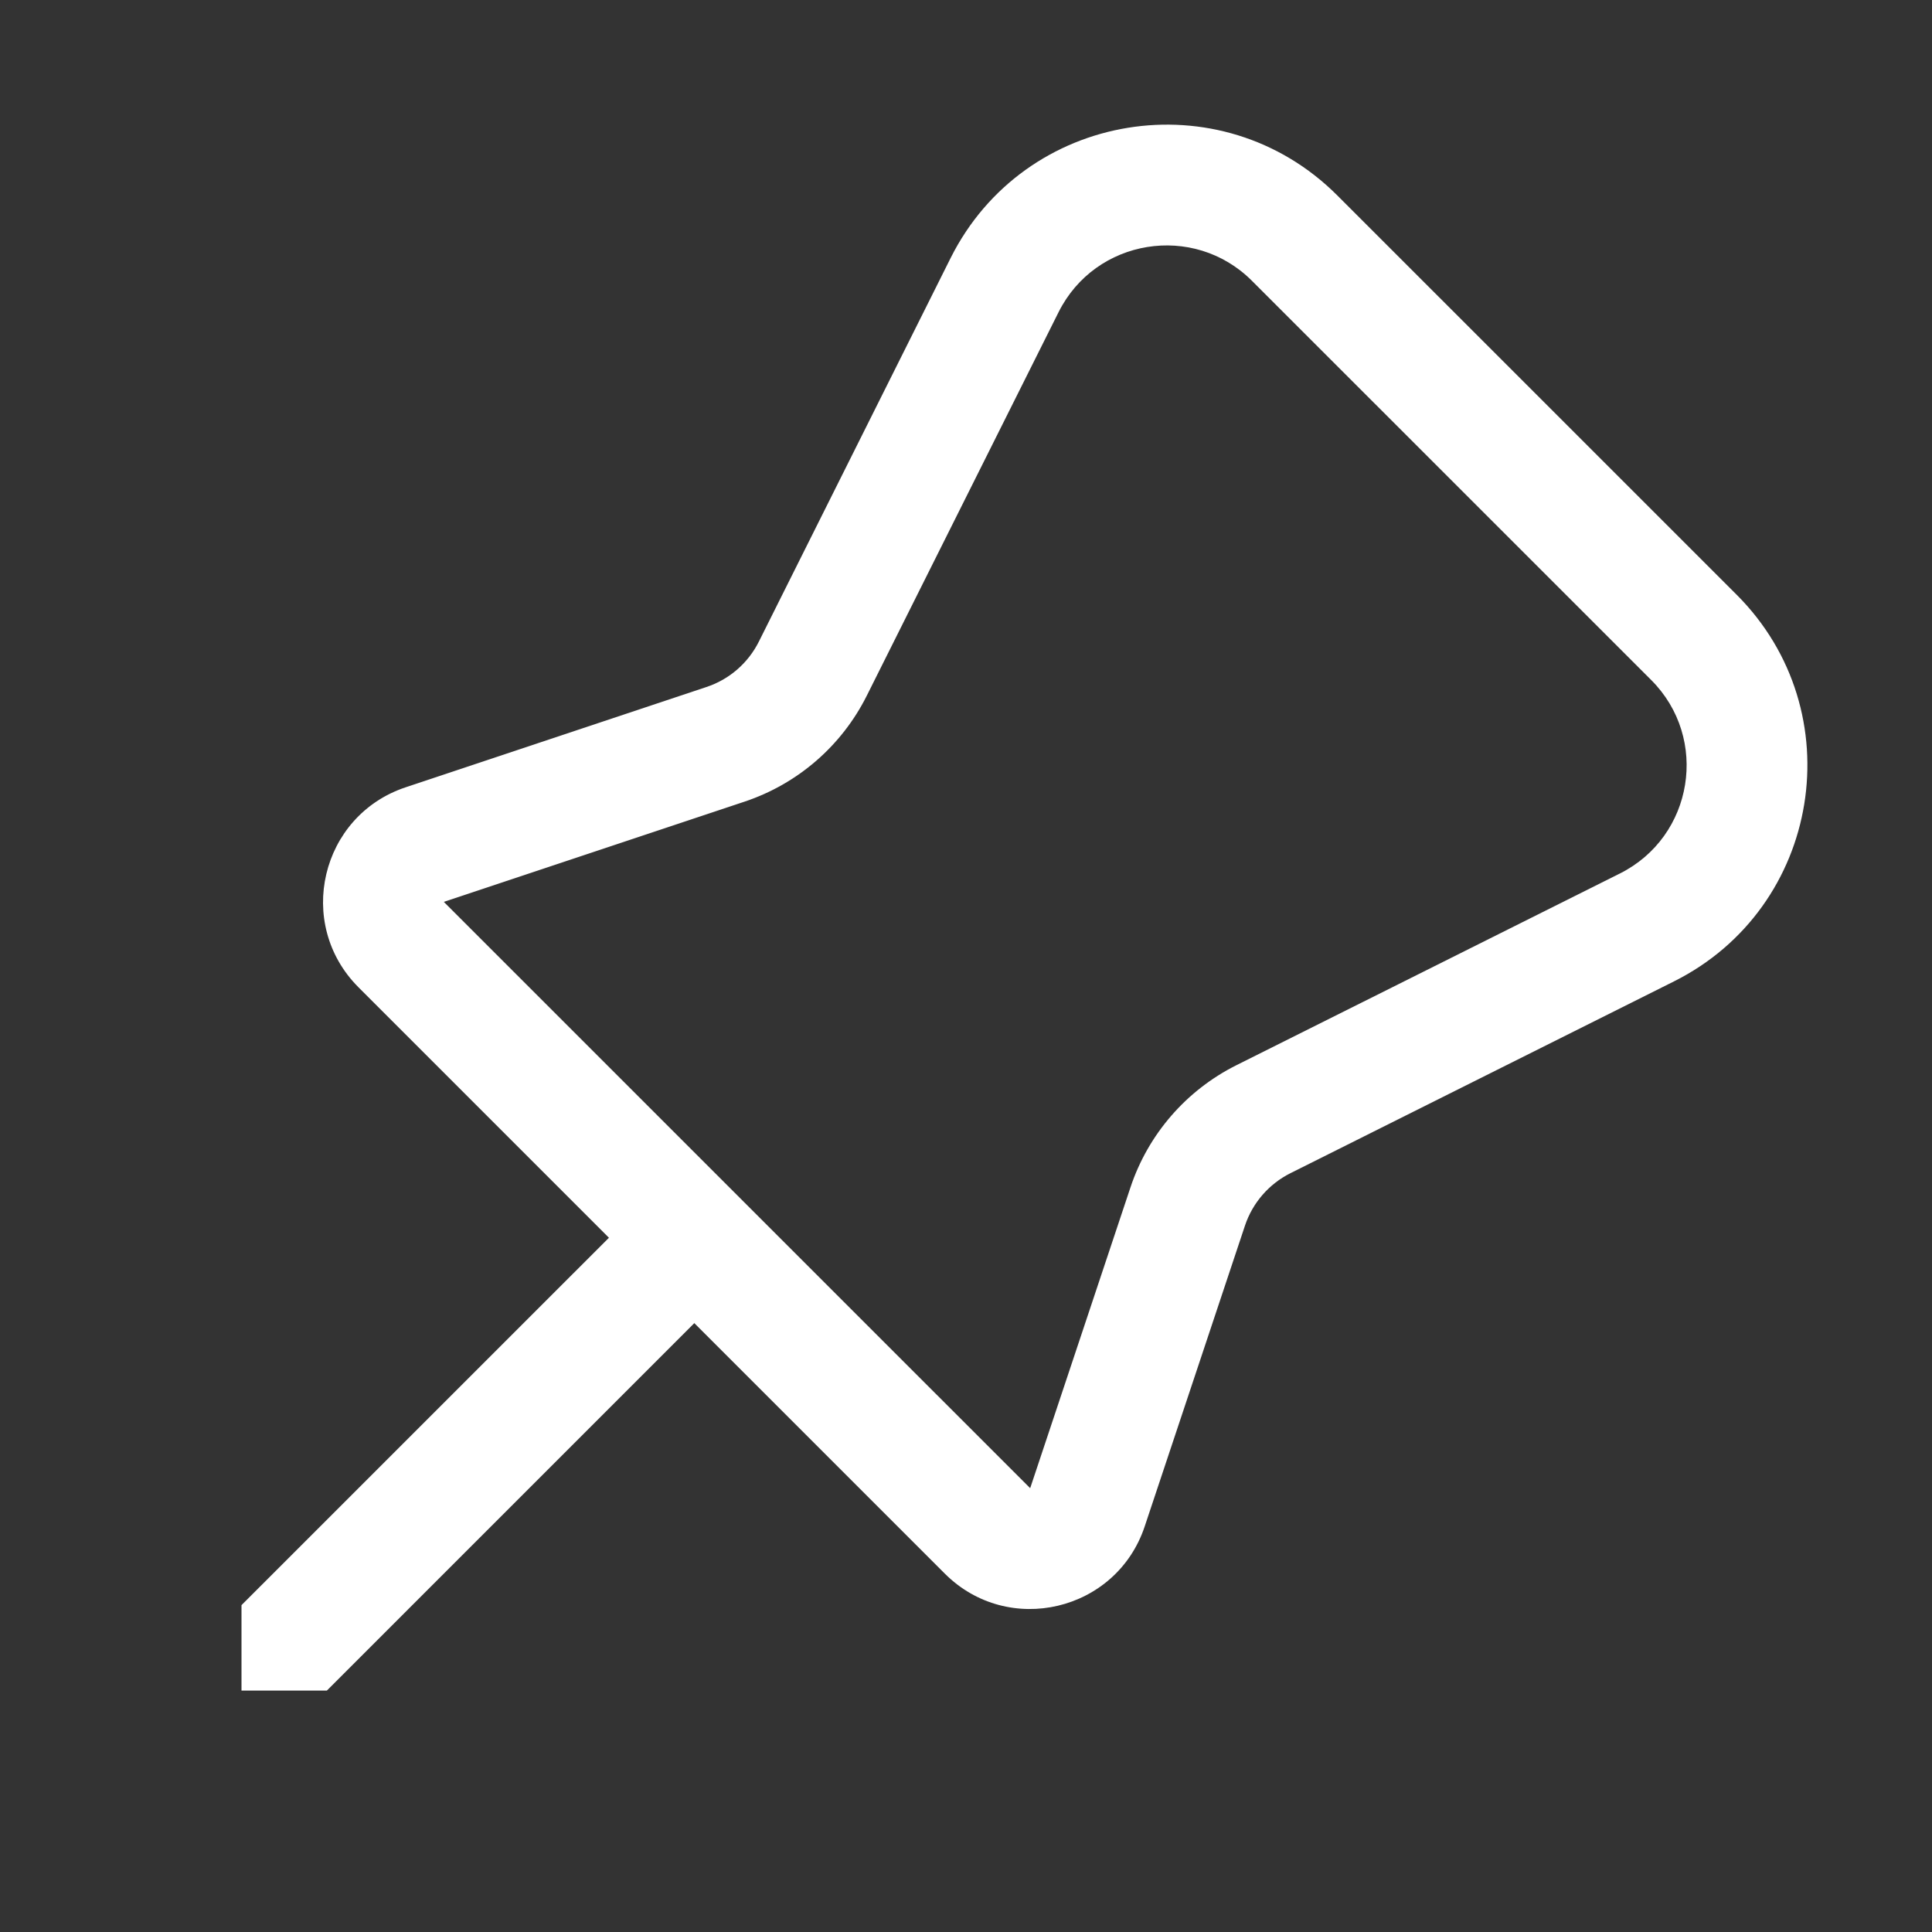 <svg width="32" height="32" viewBox="0 0 32 32" fill="none" xmlns="http://www.w3.org/2000/svg">
<rect x="0" y="0" width="32" height="32" fill="#333333" stroke="none"/>
<path d="M22.15 3.237C20.22 1.306 16.965 1.834 15.744 4.276L12.569 10.627C12.391 10.983 12.079 11.254 11.701 11.379L6.719 13.04C5.308 13.51 4.886 15.3 5.937 16.352L10.086 20.501L4 26.586V28.001H5.414L11.5 21.915L15.649 26.064C16.7 27.115 18.49 26.692 18.96 25.282L20.621 20.299C20.747 19.922 21.018 19.61 21.373 19.432L27.724 16.256C30.166 15.036 30.695 11.781 28.764 9.85L22.15 3.237ZM17.533 5.171C18.143 3.95 19.771 3.686 20.736 4.651L27.35 11.264C28.315 12.23 28.051 13.857 26.83 14.468L20.479 17.643C19.649 18.058 19.017 18.786 18.724 19.667L17.063 24.649L7.351 14.938L12.334 13.277C13.214 12.983 13.942 12.352 14.357 11.522L17.533 5.171Z" fill="#ffffff"/>
</svg>

